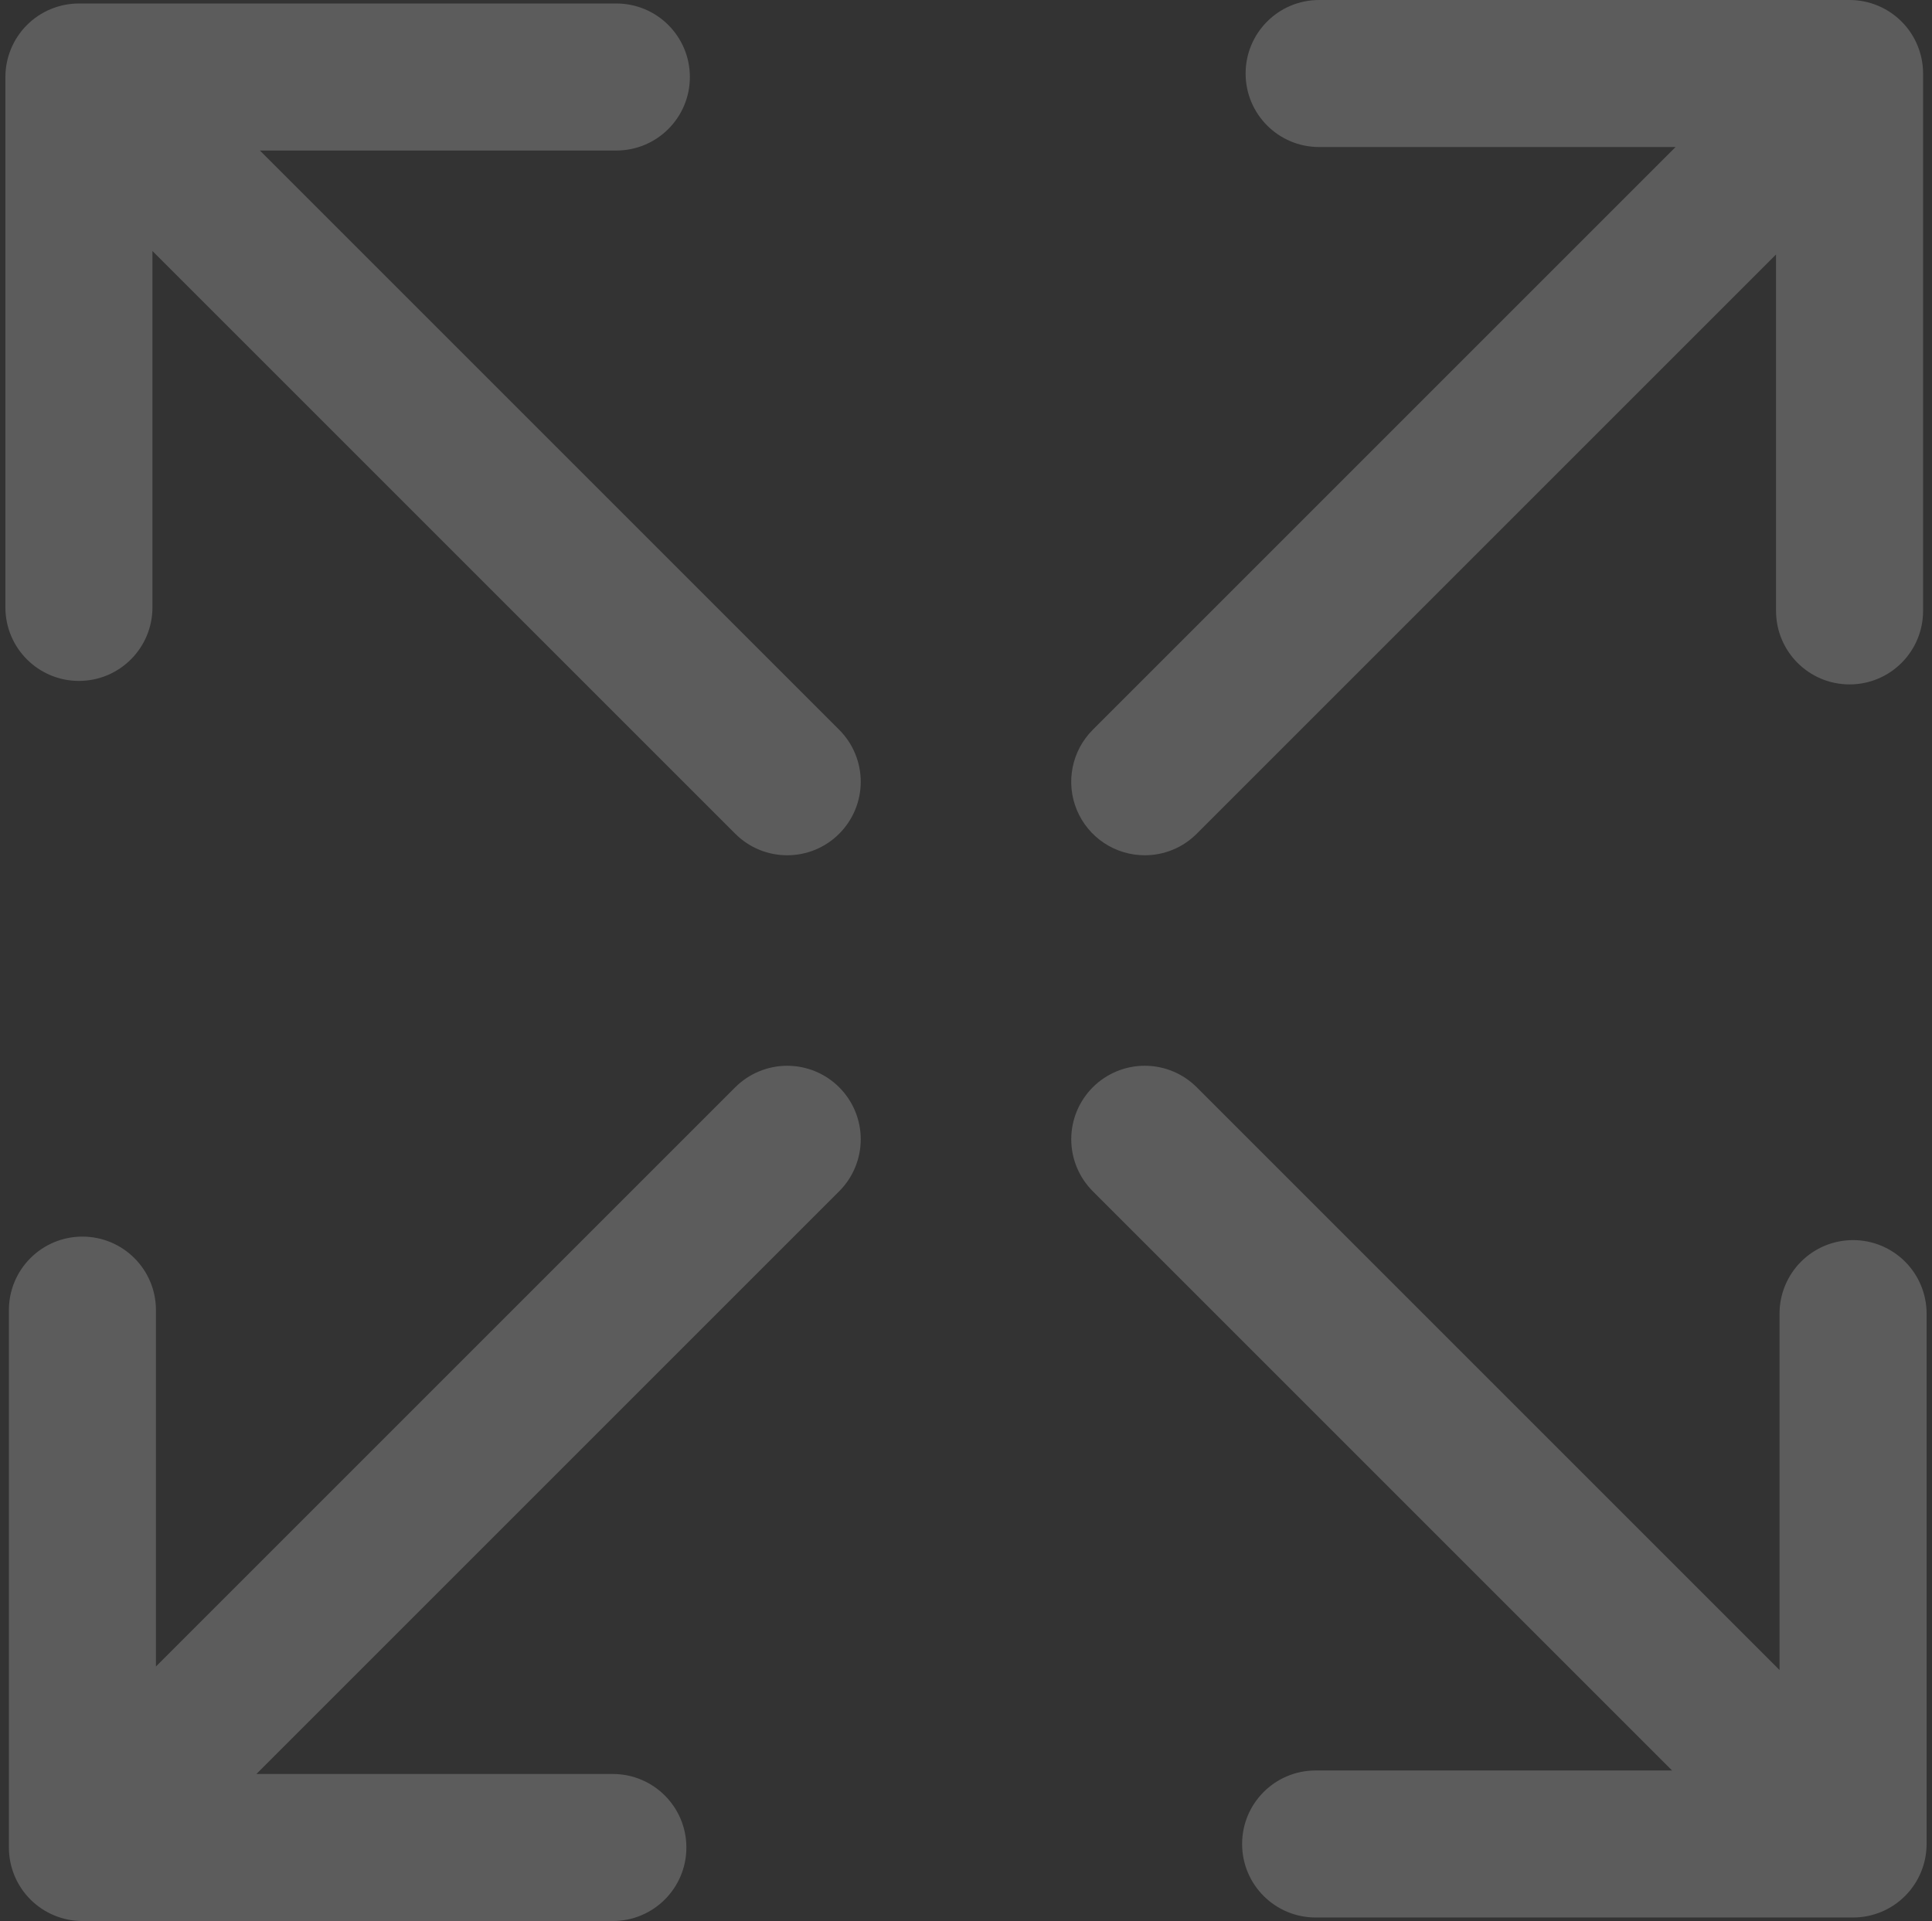 <svg width="179" height="178" viewBox="0 0 179 178" fill="none" xmlns="http://www.w3.org/2000/svg">
<rect x="0" y="0" width="179" height="178" fill="#333333" stroke="none"/>
<path opacity="0.2" d="M171.686 114.906C169.88 114.906 168.147 115.624 166.87 116.901C165.592 118.179 164.874 119.911 164.874 121.718V154.742L110.879 100.746C110.246 100.114 109.495 99.612 108.669 99.269C107.843 98.927 106.957 98.751 106.062 98.751C105.168 98.751 104.282 98.927 103.456 99.269C102.629 99.612 101.879 100.114 101.246 100.746C100.614 101.379 100.112 102.129 99.769 102.956C99.427 103.782 99.251 104.668 99.251 105.562C99.251 106.457 99.427 107.343 99.769 108.169C100.112 108.995 100.614 109.746 101.246 110.379L154.918 164.05H121.894C118.131 164.05 115.082 167.099 115.082 170.862C115.082 174.625 118.131 177.674 121.894 177.674H171.688C173.495 177.674 175.227 176.957 176.505 175.679C177.782 174.402 178.5 172.669 178.5 170.862V121.718C178.5 119.911 177.782 118.179 176.505 116.901C175.227 115.624 173.493 114.906 171.686 114.906ZM68.12 100.746L14.448 154.418V121.394C14.448 117.631 11.399 114.582 7.636 114.582C3.873 114.582 0.824 117.631 0.824 121.394V171.188C0.824 172.995 1.542 174.727 2.819 176.005C4.097 177.282 5.83 178 7.636 178H56.781C60.544 178 63.593 174.951 63.593 171.188C63.593 167.425 60.544 164.376 56.781 164.376H23.757L77.752 110.38C78.385 109.748 78.887 108.997 79.229 108.17C79.572 107.344 79.748 106.458 79.748 105.564C79.748 104.669 79.572 103.783 79.229 102.957C78.887 102.131 78.385 101.38 77.752 100.748C77.12 100.115 76.369 99.613 75.543 99.271C74.716 98.928 73.831 98.752 72.936 98.752C72.042 98.752 71.156 98.928 70.33 99.271C69.503 99.613 68.752 100.114 68.12 100.746ZM24.081 13.948H57.105C60.868 13.948 63.917 10.899 63.917 7.136C63.917 3.373 60.868 0.324 57.105 0.324H7.312C5.505 0.324 3.773 1.042 2.495 2.319C1.218 3.597 0.5 5.33 0.5 7.136V56.281C0.5 60.044 3.549 63.093 7.312 63.093C11.075 63.093 14.124 60.044 14.124 56.281V23.257L68.12 77.252C69.45 78.584 71.194 79.248 72.936 79.248C74.679 79.248 76.424 78.584 77.752 77.252C78.385 76.62 78.887 75.869 79.229 75.043C79.572 74.216 79.748 73.331 79.748 72.436C79.748 71.542 79.572 70.656 79.229 69.83C78.887 69.003 78.385 68.252 77.752 67.62L24.081 13.948ZM106.062 79.248C106.957 79.25 107.843 79.074 108.67 78.731C109.496 78.389 110.247 77.886 110.879 77.252L164.55 23.581V56.605C164.55 60.368 167.599 63.417 171.362 63.417C175.125 63.417 178.174 60.368 178.174 56.605V6.812C178.174 5.005 177.457 3.273 176.179 1.995C174.902 0.718 173.169 0 171.362 0H122.218C118.455 0 115.406 3.049 115.406 6.812C115.406 10.575 118.455 13.624 122.218 13.624H155.242L101.246 67.62C100.292 68.572 99.643 69.786 99.379 71.108C99.116 72.429 99.25 73.799 99.766 75.045C100.282 76.29 101.155 77.354 102.276 78.102C103.397 78.85 104.715 79.249 106.062 79.248Z" fill="white"/>
</svg>

